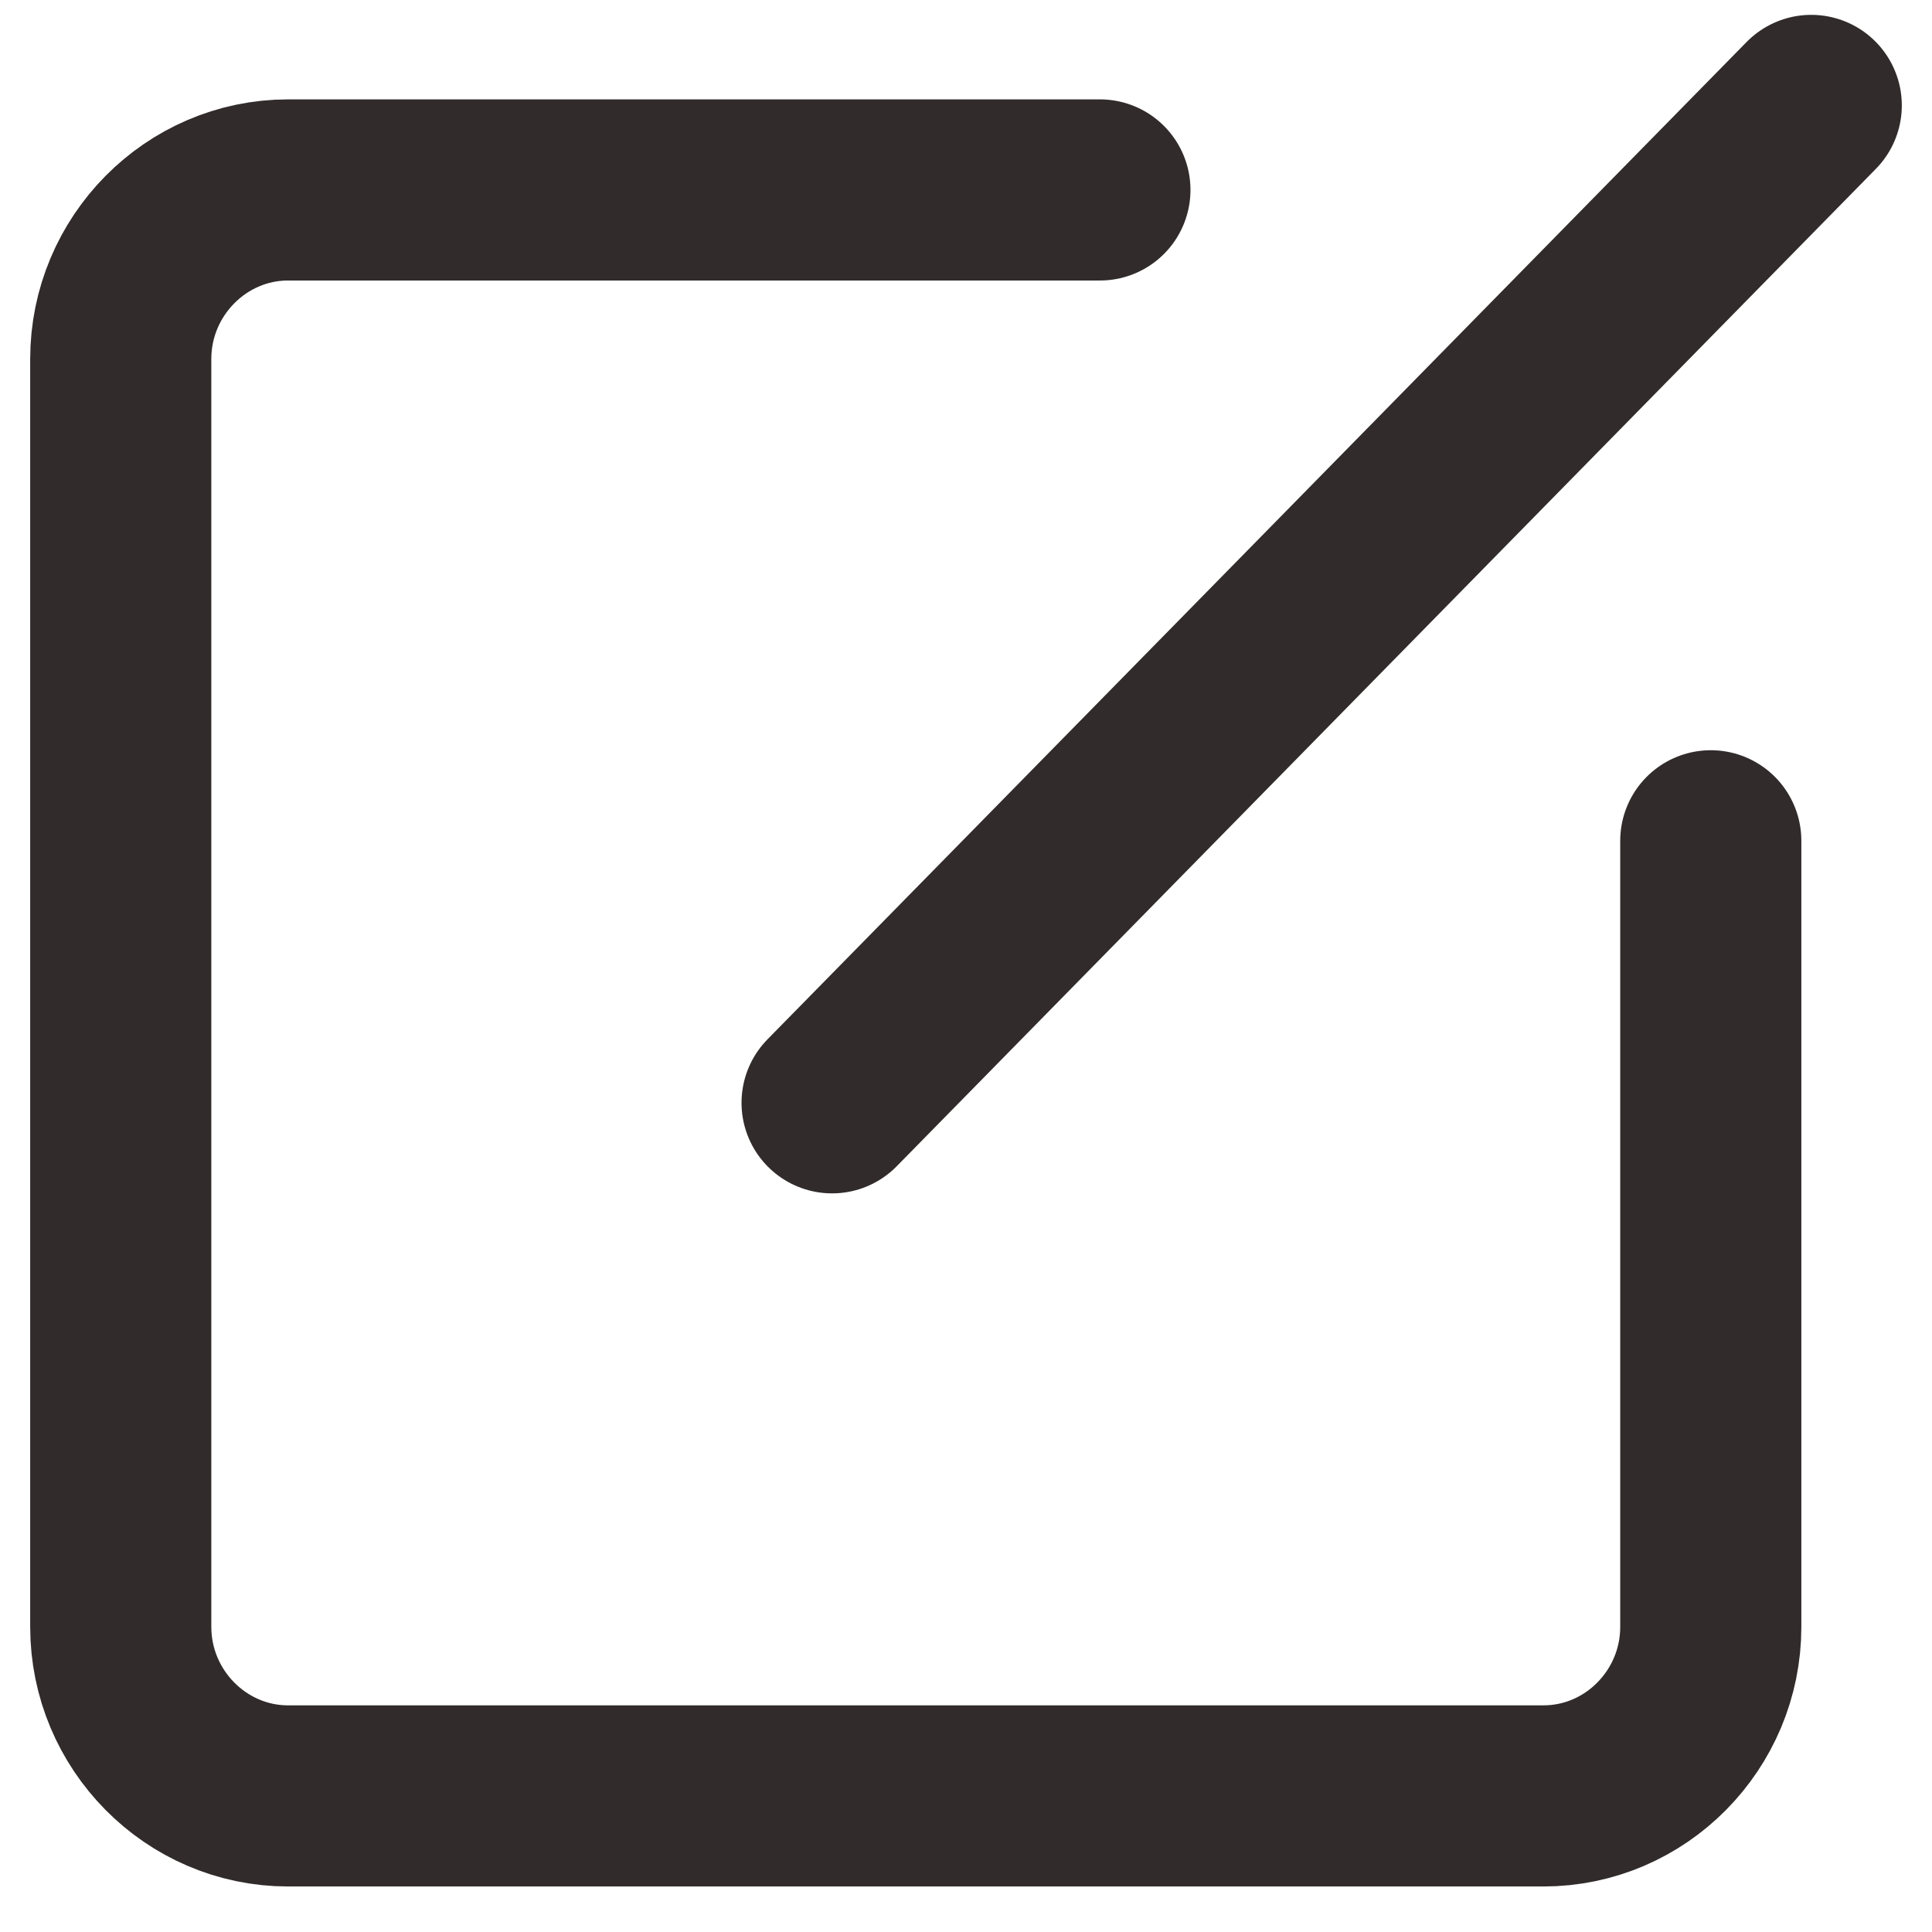 <svg width="16" height="16" viewBox="0 0 16 16" fill="none" xmlns="http://www.w3.org/2000/svg">
<path d="M14.168 6.963V13.473C14.168 14.243 13.545 14.873 12.782 14.873H2.386C1.624 14.873 1 14.243 1 13.473V2.973C1 2.203 1.624 1.573 2.386 1.573H9.109" stroke="#312B2B" stroke-width="1.5" stroke-miterlimit="10" stroke-linecap="round" stroke-linejoin="round"/>
<path d="M6.891 9.133L15 0.873" stroke="#312B2B" stroke-width="1.5" stroke-miterlimit="10" stroke-linecap="round" stroke-linejoin="round"/>
</svg>
